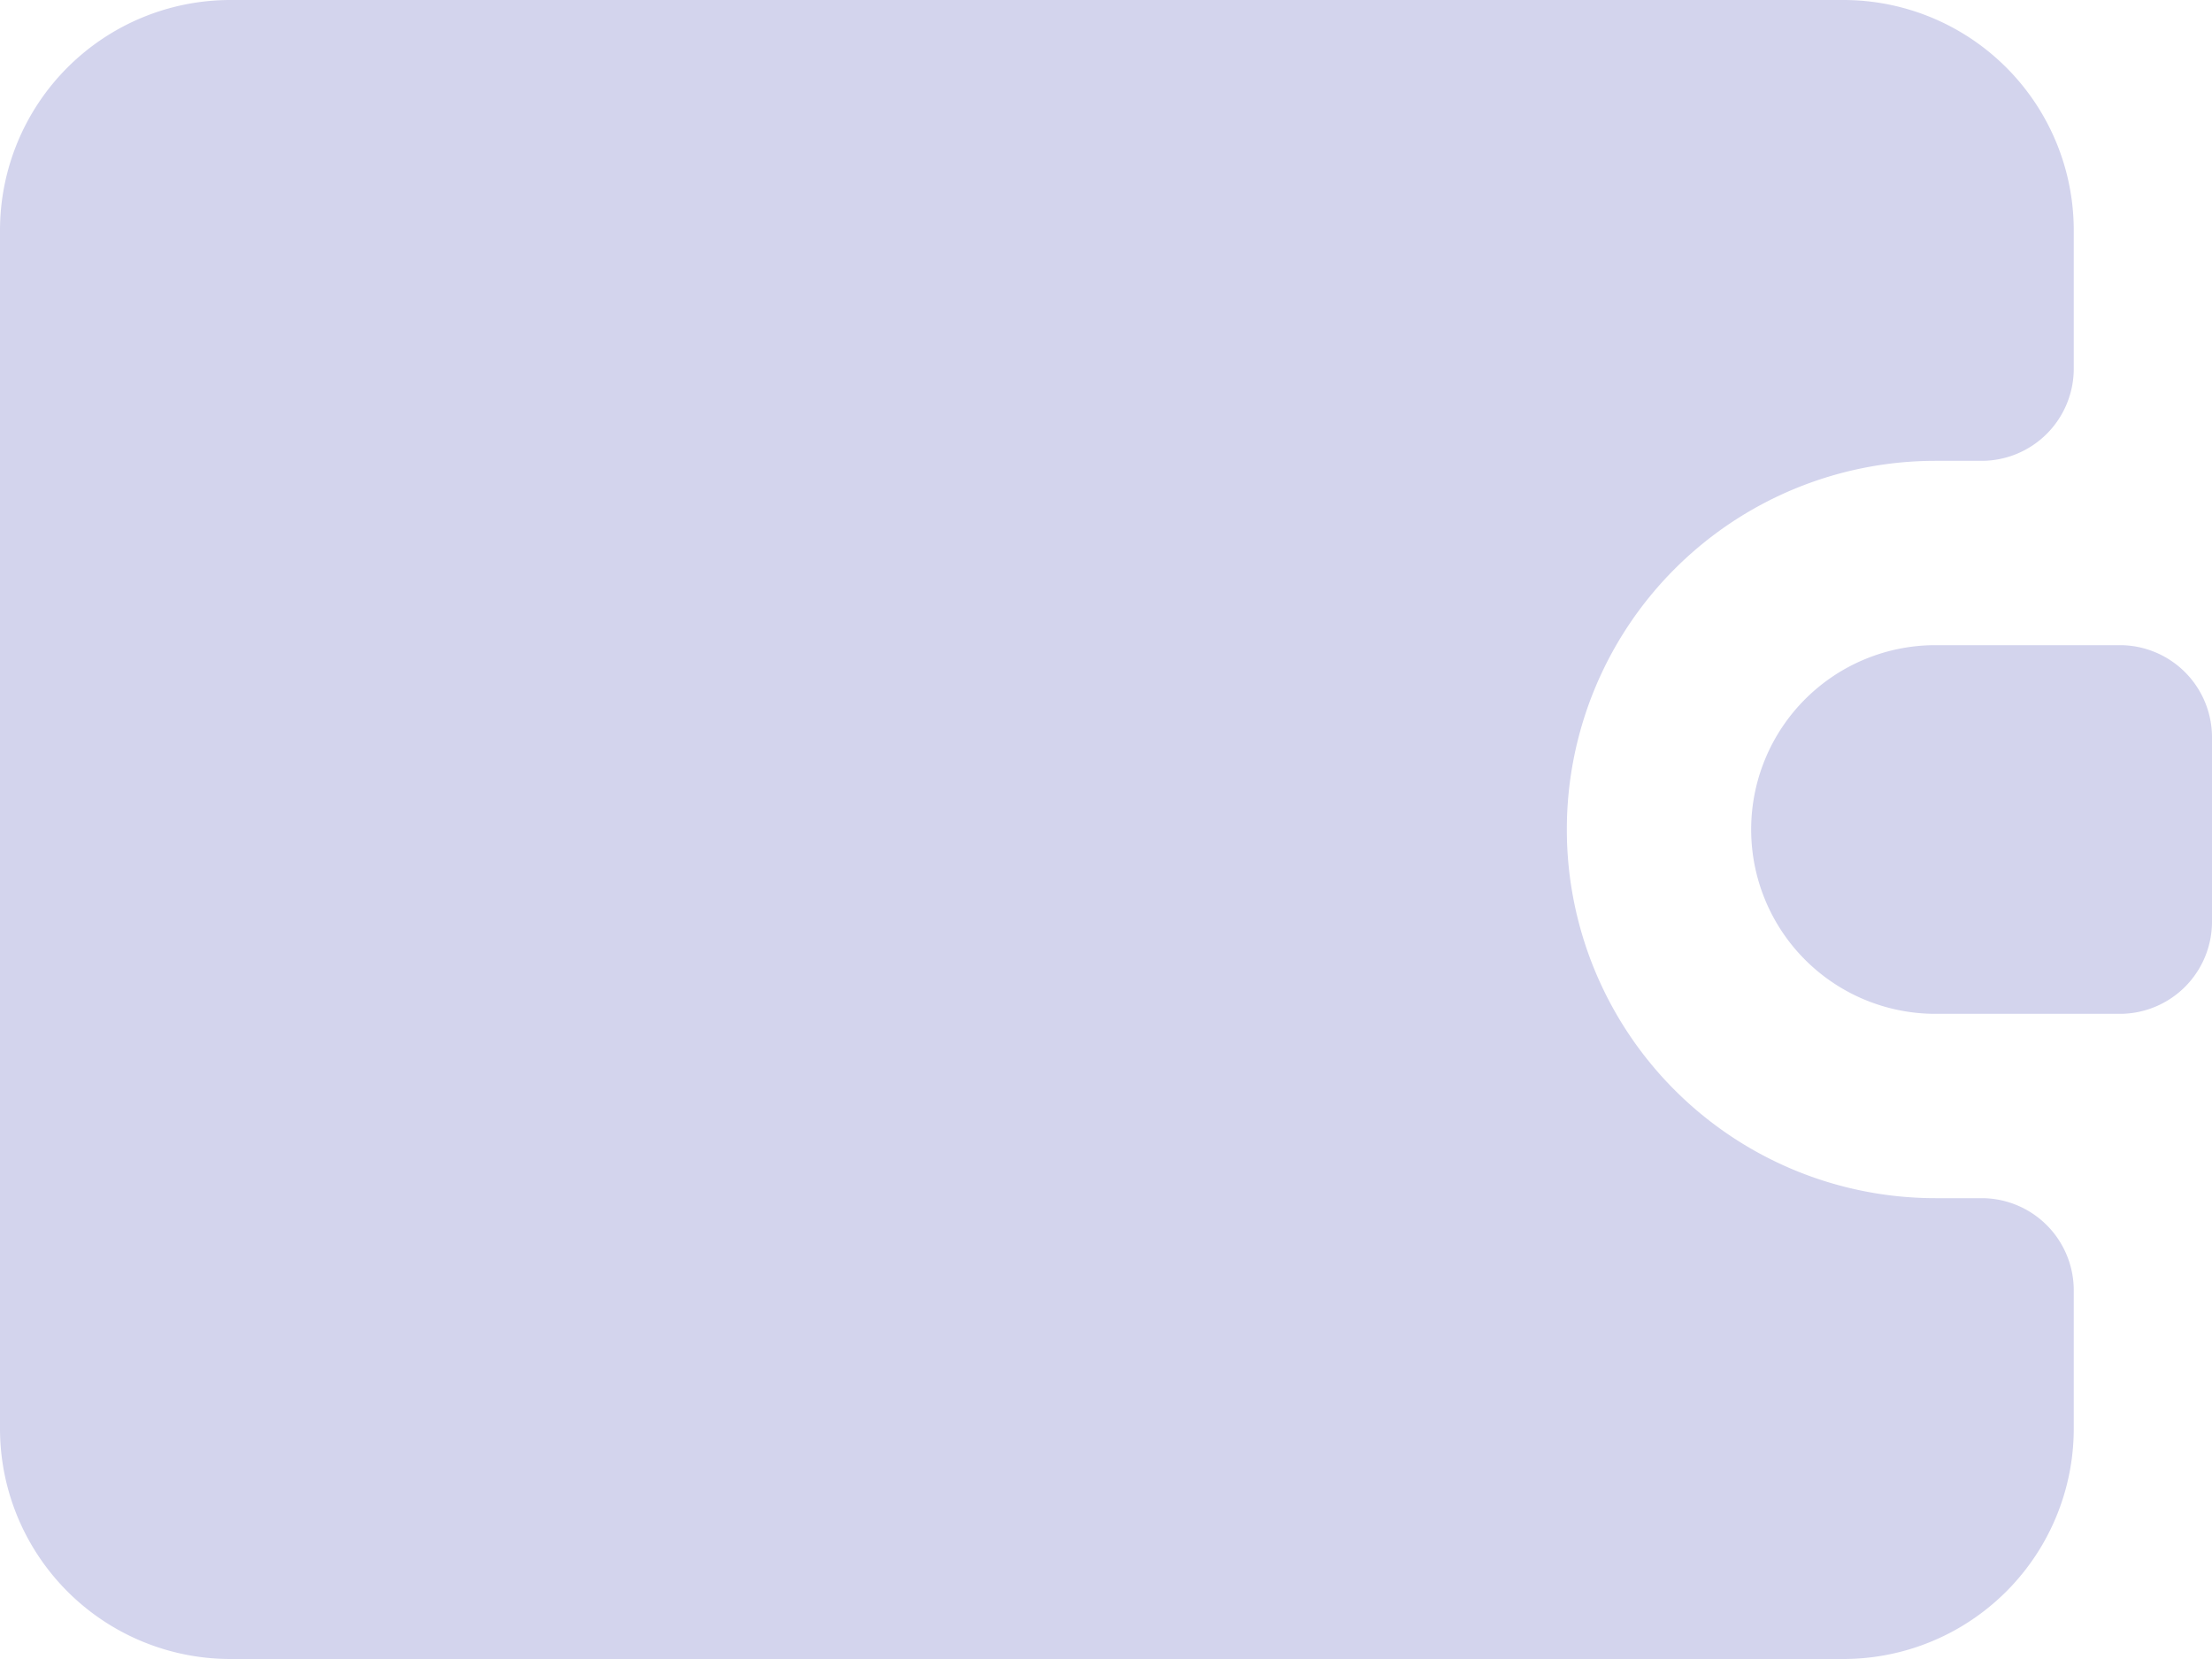 <?xml version="1.0" encoding="UTF-8" standalone="no"?> <svg xmlns="http://www.w3.org/2000/svg" width="48" height="36" viewBox="0 0 48 36">
  <defs>
    <style>
      .a {
        fill: #d3d4ed;
      }
    </style>
  </defs>
  <title>8 Purse</title>
  <g>
    <path class="a" d="M40,0H5A5,5,0,0,0,0,5V31a5,5,0,0,0,5,5H40a5,5,0,0,0,5-5V28a2,2,0,0,0-2-2H42a8,8,0,0,1-8-8h0a8,8,0,0,1,8-8h1a2,2,0,0,0,2-2V5A5,5,0,0,0,40,0Z"/>
    <path class="a" d="M42,14h4a2,2,0,0,1,2,2v4a2,2,0,0,1-2,2H42a4,4,0,0,1-4-4v0A4,4,0,0,1,42,14Z"/>
  </g>
</svg>
